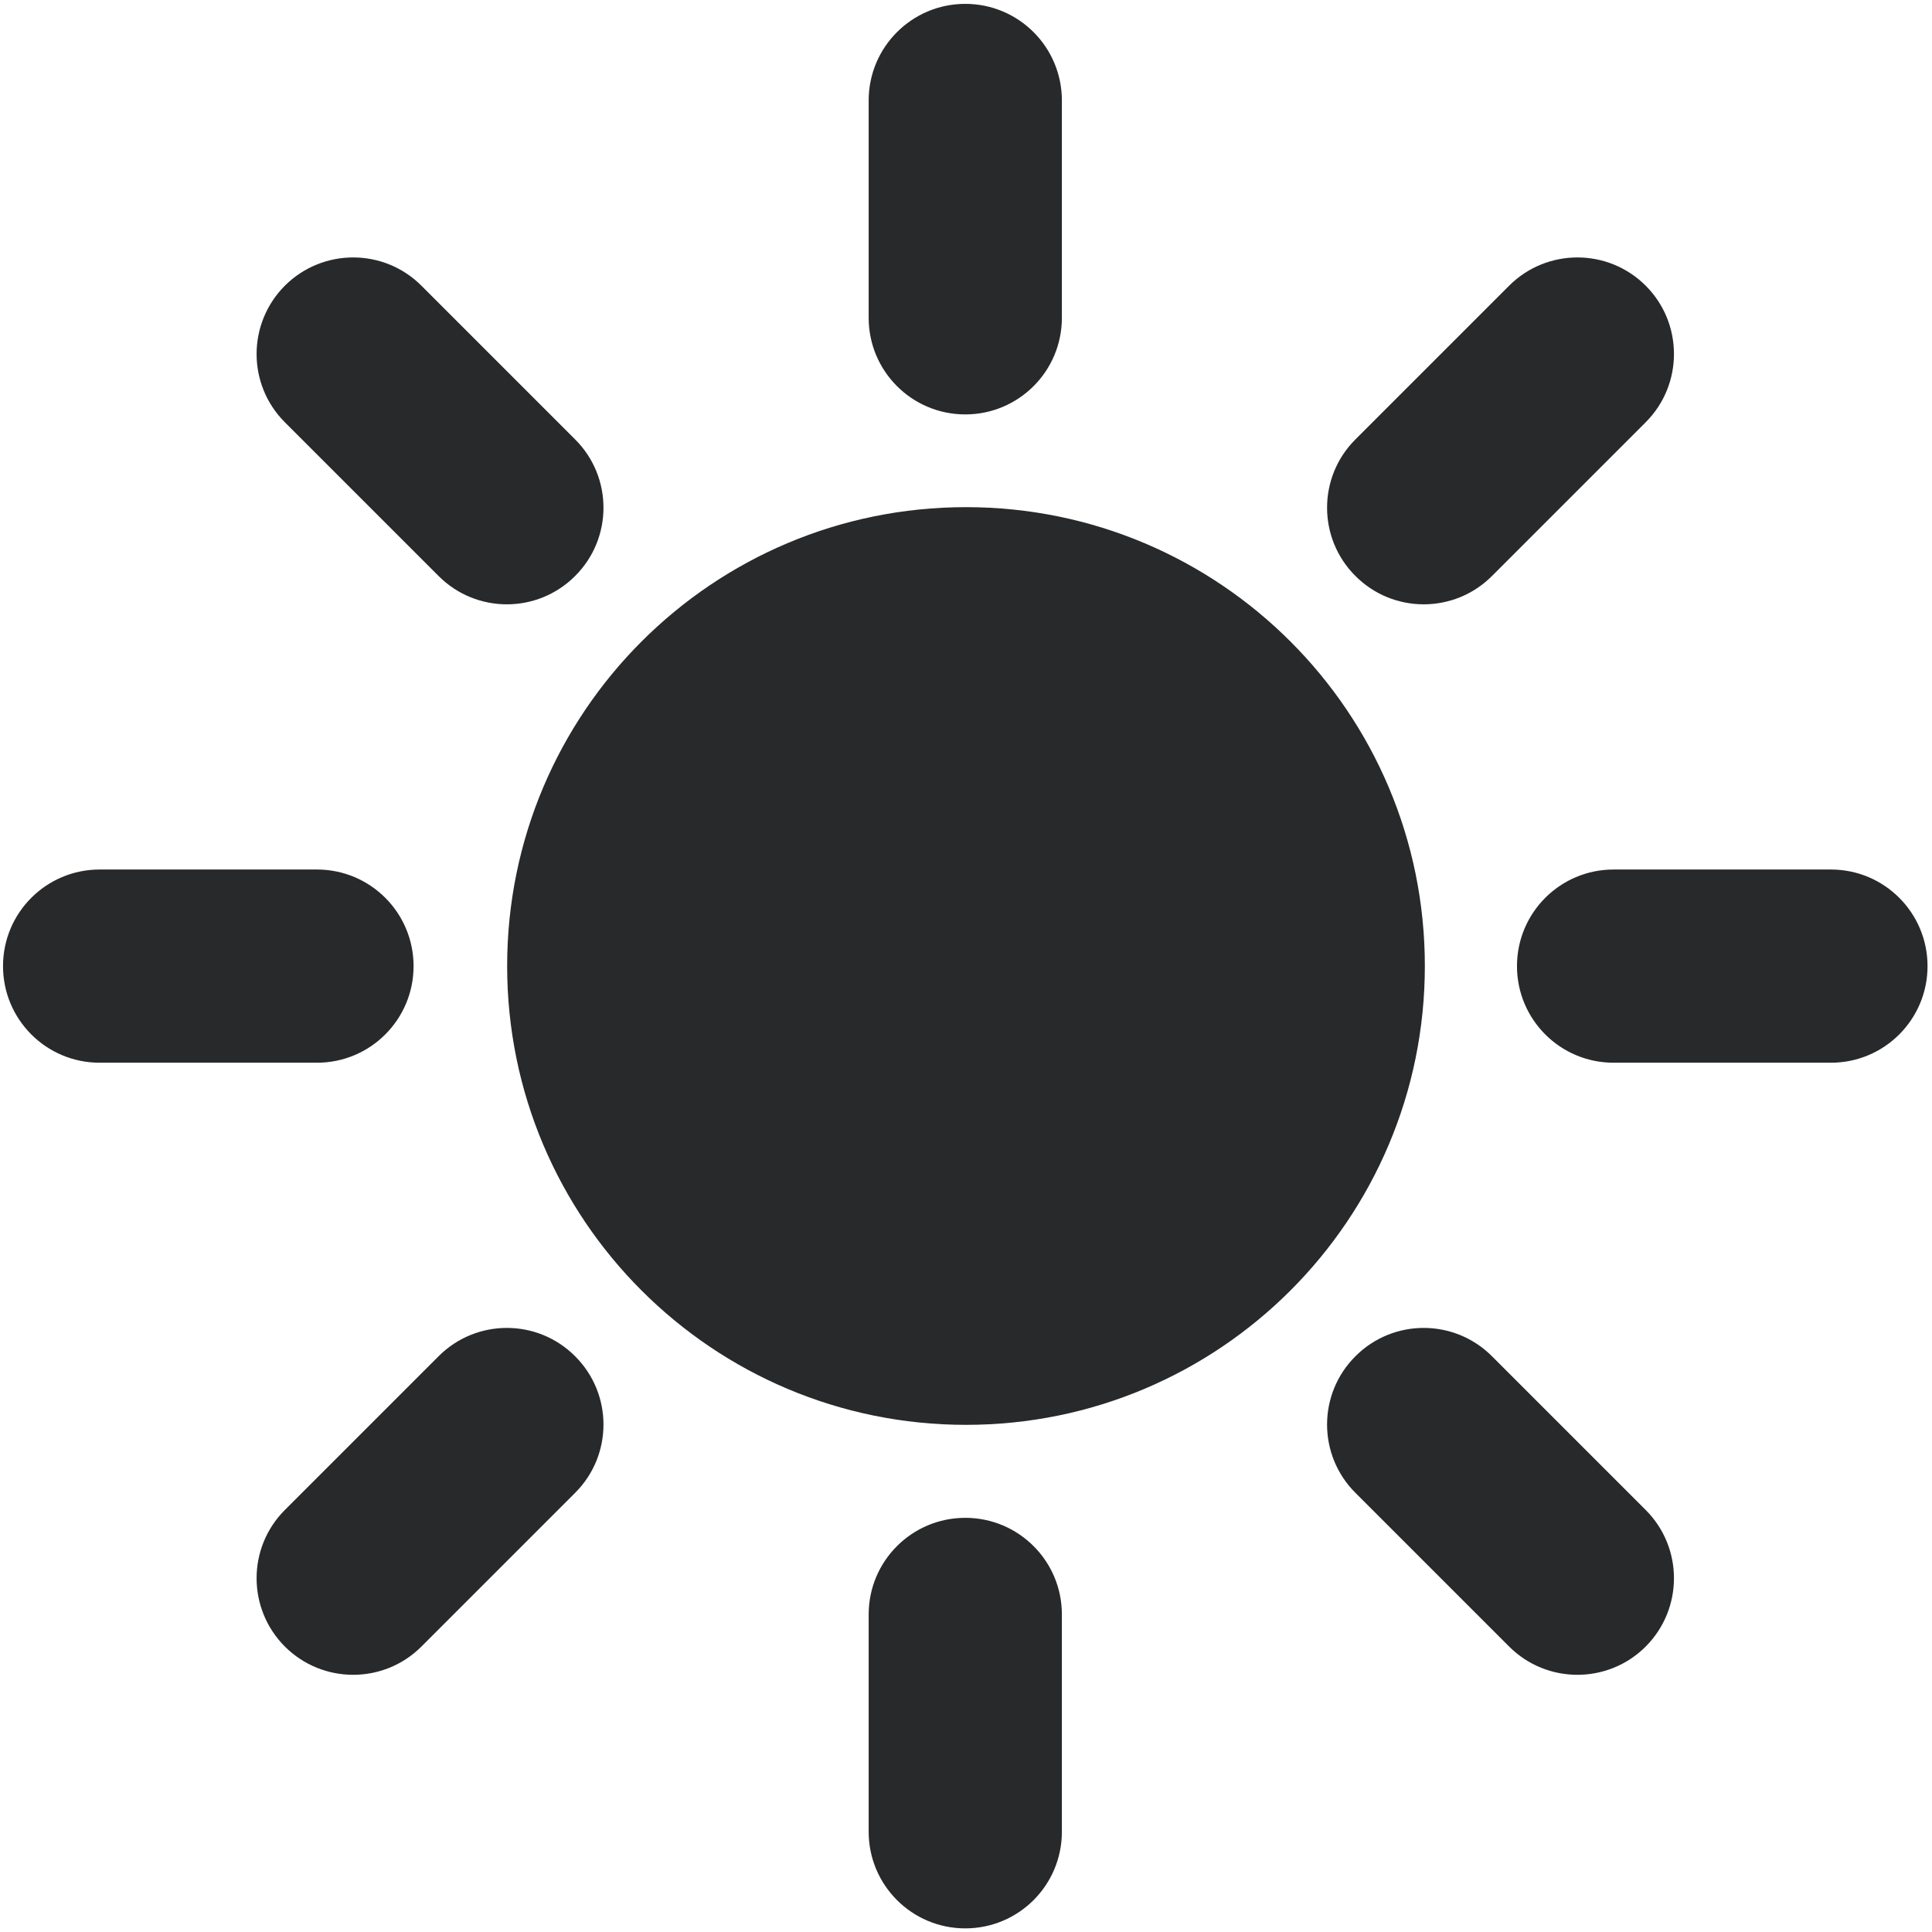 <svg width="16" height="16" viewBox="0 0 16 16" fill="none" xmlns="http://www.w3.org/2000/svg">
<path d="M11 8C11 9.657 9.657 11 8 11C6.343 11 5 9.657 5 8C5 6.343 6.343 5 8 5C9.657 5 11 6.343 11 8Z" fill="#27292A"/>
<path d="M8.794 0.832C8.794 0.39 8.436 0.032 7.994 0.032C7.552 0.032 7.194 0.39 7.194 0.832H8.794ZM7.194 2.632C7.194 3.074 7.552 3.432 7.994 3.432C8.436 3.432 8.794 3.074 8.794 2.632H7.194ZM8.794 13.37C8.794 12.928 8.436 12.57 7.994 12.57C7.552 12.57 7.194 12.928 7.194 13.37H8.794ZM7.194 15.17C7.194 15.612 7.552 15.97 7.994 15.97C8.436 15.97 8.794 15.612 8.794 15.17H7.194ZM13.629 3.497C13.941 3.185 13.941 2.678 13.629 2.366C13.317 2.054 12.81 2.054 12.498 2.366L13.629 3.497ZM11.225 3.639C10.912 3.951 10.912 4.458 11.225 4.77C11.537 5.083 12.044 5.083 12.356 4.77L11.225 3.639ZM4.763 12.363C5.076 12.051 5.076 11.544 4.763 11.232C4.451 10.919 3.944 10.919 3.632 11.232L4.763 12.363ZM2.359 12.505C2.047 12.817 2.047 13.323 2.359 13.636C2.672 13.948 3.178 13.948 3.49 13.636L2.359 12.505ZM15.163 8.801C15.605 8.801 15.963 8.443 15.963 8.001C15.963 7.559 15.605 7.201 15.163 7.201V8.801ZM13.363 7.201C12.921 7.201 12.563 7.559 12.563 8.001C12.563 8.443 12.921 8.801 13.363 8.801V7.201ZM2.625 8.801C3.067 8.801 3.425 8.443 3.425 8.001C3.425 7.559 3.067 7.201 2.625 7.201V8.801ZM0.825 7.201C0.383 7.201 0.025 7.559 0.025 8.001C0.025 8.443 0.383 8.801 0.825 8.801V7.201ZM12.498 13.636C12.81 13.948 13.317 13.948 13.629 13.636C13.941 13.323 13.941 12.817 13.629 12.505L12.498 13.636ZM12.356 11.232C12.044 10.919 11.537 10.919 11.225 11.232C10.912 11.544 10.912 12.051 11.225 12.363L12.356 11.232ZM3.632 4.77C3.944 5.083 4.451 5.083 4.763 4.77C5.076 4.458 5.076 3.951 4.763 3.639L3.632 4.77ZM3.49 2.366C3.178 2.054 2.672 2.054 2.359 2.366C2.047 2.679 2.047 3.185 2.359 3.497L3.49 2.366ZM7.194 0.832V2.632H8.794V0.832H7.194ZM7.194 13.37V15.17H8.794V13.37H7.194ZM12.498 2.366L11.225 3.639L12.356 4.77L13.629 3.497L12.498 2.366ZM3.632 11.232L2.359 12.505L3.49 13.636L4.763 12.363L3.632 11.232ZM15.163 7.201H13.363V8.801H15.163V7.201ZM2.625 7.201H0.825V8.801H2.625V7.201ZM13.629 12.505L12.356 11.232L11.225 12.363L12.498 13.636L13.629 12.505ZM4.763 3.639L3.49 2.366L2.359 3.497L3.632 4.77L4.763 3.639ZM10.2 8C10.2 9.215 9.215 10.2 8 10.2V11.8C10.099 11.8 11.8 10.099 11.8 8H10.2ZM8 10.2C6.785 10.2 5.8 9.215 5.8 8H4.2C4.2 10.099 5.901 11.8 8 11.8V10.2ZM5.8 8C5.8 6.785 6.785 5.8 8 5.8V4.2C5.901 4.2 4.2 5.901 4.2 8H5.8ZM8 5.8C9.215 5.8 10.2 6.785 10.2 8H11.8C11.8 5.901 10.099 4.2 8 4.2V5.8Z" fill="#27292A"/>
</svg>
